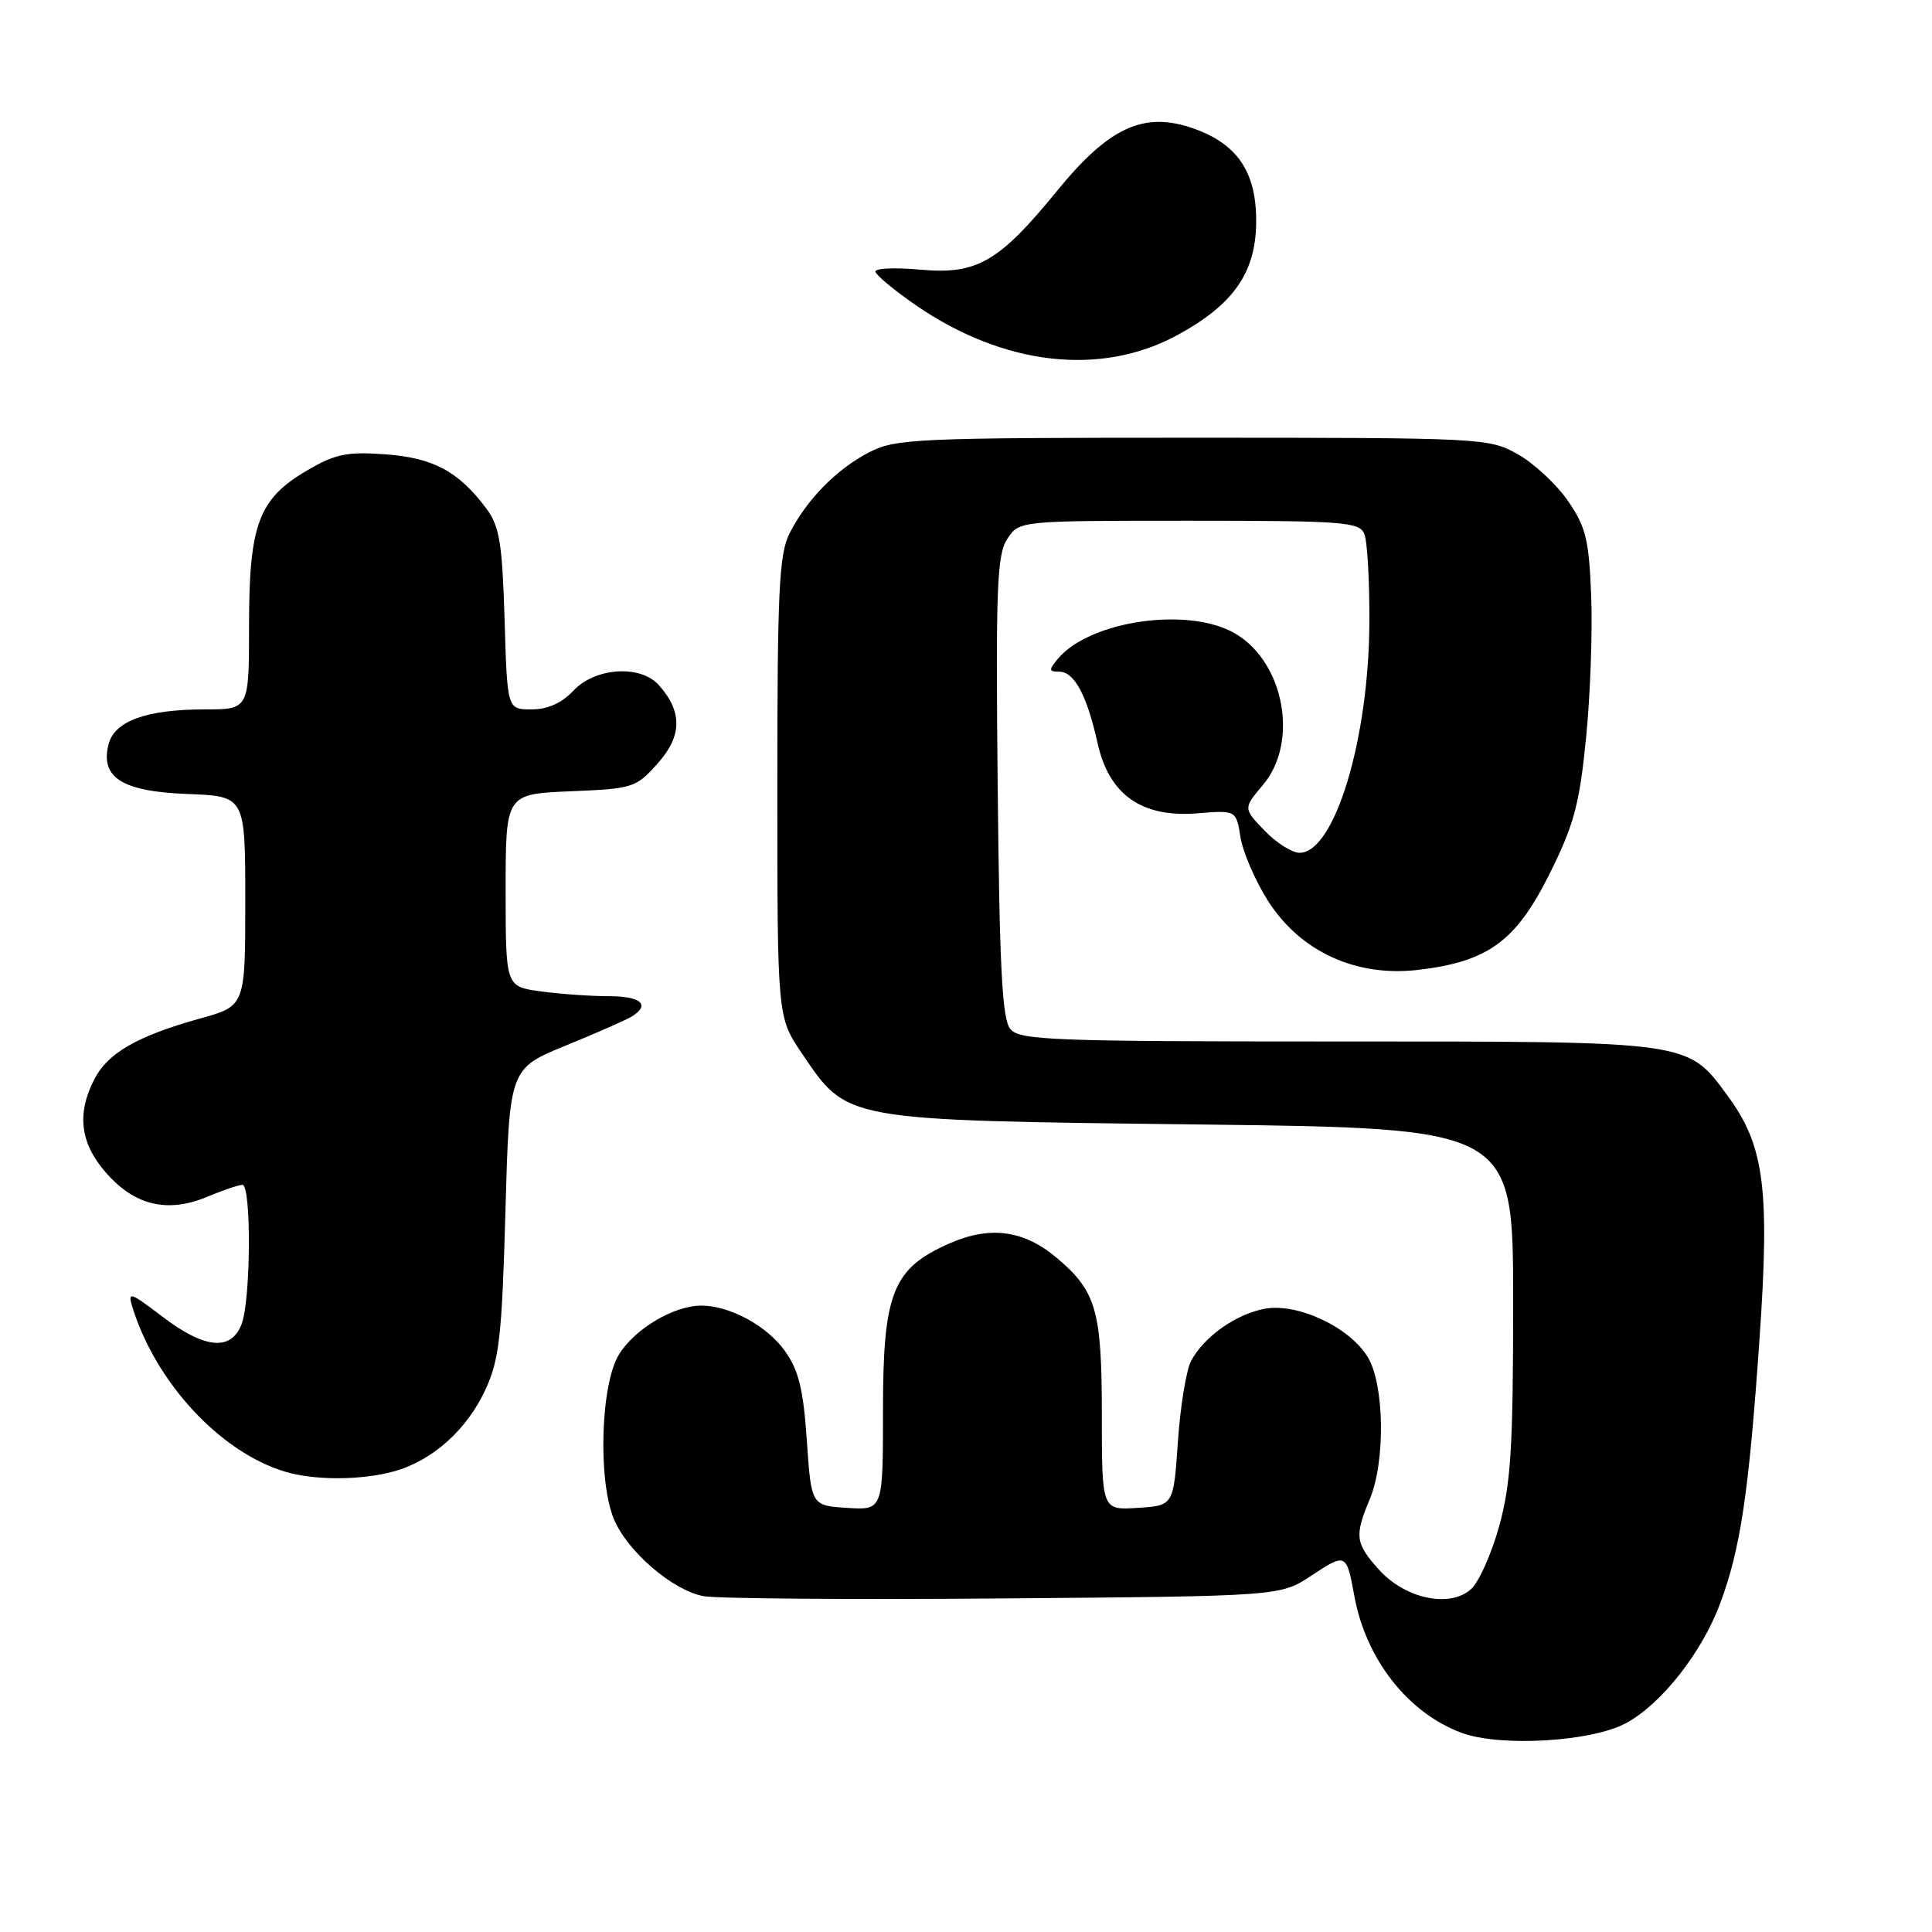 <?xml version="1.0" encoding="UTF-8" standalone="no"?>
<!DOCTYPE svg PUBLIC "-//W3C//DTD SVG 1.1//EN" "http://www.w3.org/Graphics/SVG/1.1/DTD/svg11.dtd" >
<svg xmlns="http://www.w3.org/2000/svg" xmlns:xlink="http://www.w3.org/1999/xlink" version="1.1" viewBox="0 0 256 256">
 <g >
 <path fill="currentColor"
d=" M 215.47 228.32 C 220.13 225.80 225.48 219.01 227.91 212.52 C 230.63 205.24 231.73 197.85 233.15 177.33 C 234.52 157.50 233.78 151.81 228.96 145.25 C 223.54 137.88 224.36 138.00 177.22 138.00 C 139.41 138.00 135.11 137.84 133.87 136.35 C 132.79 135.05 132.44 128.24 132.20 104.26 C 131.93 77.87 132.10 73.49 133.47 71.41 C 135.05 69.00 135.05 69.00 157.55 69.00 C 178.05 69.00 180.13 69.16 180.78 70.75 C 181.18 71.71 181.48 77.00 181.45 82.50 C 181.37 98.04 176.83 113.00 172.20 113.00 C 171.20 113.00 169.10 111.67 167.55 110.05 C 164.73 107.11 164.73 107.11 167.37 103.98 C 172.08 98.38 170.22 87.93 163.81 84.03 C 157.72 80.31 144.40 82.18 140.13 87.34 C 138.95 88.77 138.98 89.00 140.34 89.00 C 142.35 89.00 144.01 92.09 145.43 98.45 C 146.95 105.32 151.27 108.36 158.65 107.77 C 163.80 107.35 163.80 107.35 164.37 110.94 C 164.69 112.91 166.32 116.69 167.99 119.33 C 172.27 126.07 179.63 129.47 187.86 128.52 C 197.16 127.44 200.86 124.74 205.31 115.82 C 208.55 109.33 209.28 106.61 210.15 97.89 C 210.72 92.24 211.03 83.72 210.84 78.97 C 210.55 71.47 210.13 69.80 207.74 66.34 C 206.22 64.15 203.23 61.37 201.10 60.18 C 197.31 58.04 196.43 58.00 158.07 58.00 C 121.51 58.00 118.67 58.13 115.21 59.91 C 110.87 62.14 106.88 66.20 104.61 70.70 C 103.23 73.44 103.00 78.31 103.00 104.34 C 103.00 134.77 103.00 134.77 106.25 139.57 C 112.36 148.58 111.50 148.43 159.00 149.00 C 200.50 149.50 200.50 149.50 200.50 172.50 C 200.50 191.76 200.20 196.59 198.66 202.18 C 197.65 205.85 195.97 209.62 194.93 210.56 C 192.13 213.10 186.22 211.86 182.75 208.02 C 179.58 204.50 179.45 203.55 181.50 198.65 C 183.58 193.69 183.45 183.57 181.27 179.88 C 178.91 175.89 171.94 172.60 167.57 173.42 C 163.75 174.14 159.54 177.12 157.83 180.32 C 157.19 181.52 156.40 186.32 156.08 191.00 C 155.50 199.50 155.50 199.50 150.75 199.80 C 146.00 200.11 146.00 200.11 146.00 187.51 C 146.00 173.63 145.27 171.09 140.01 166.66 C 135.63 162.98 131.17 162.39 125.76 164.78 C 118.27 168.10 117.00 171.30 117.00 186.92 C 117.00 200.11 117.00 200.11 112.25 199.80 C 107.50 199.50 107.50 199.50 106.91 190.88 C 106.45 184.10 105.83 181.56 104.01 179.02 C 101.64 175.68 96.70 173.00 92.93 173.00 C 89.29 173.00 84.12 176.07 82.02 179.47 C 79.59 183.41 79.20 196.14 81.35 201.30 C 83.14 205.59 89.16 210.76 93.23 211.50 C 95.03 211.83 112.96 211.97 133.07 211.80 C 169.65 211.50 169.65 211.50 173.78 208.77 C 178.33 205.75 178.43 205.80 179.45 211.45 C 180.97 219.83 186.53 226.95 193.64 229.60 C 198.75 231.51 210.89 230.80 215.47 228.32 Z  M 52.22 194.96 C 57.34 193.53 61.91 189.42 64.37 184.03 C 66.16 180.13 66.52 176.87 66.97 160.55 C 67.50 141.59 67.50 141.59 75.00 138.53 C 79.12 136.85 83.06 135.11 83.75 134.67 C 86.22 133.11 84.92 132.00 80.64 132.00 C 78.24 132.00 74.19 131.71 71.64 131.36 C 67.00 130.73 67.00 130.73 67.00 117.97 C 67.00 105.21 67.00 105.21 75.58 104.85 C 83.87 104.51 84.27 104.39 87.16 101.14 C 90.40 97.52 90.44 94.27 87.27 90.75 C 84.84 88.06 78.86 88.45 76.00 91.50 C 74.44 93.16 72.57 94.00 70.43 94.00 C 67.21 94.00 67.21 94.00 66.86 82.07 C 66.55 71.93 66.19 69.73 64.44 67.38 C 60.76 62.46 57.41 60.66 51.05 60.20 C 45.96 59.83 44.42 60.15 40.67 62.35 C 34.26 66.10 33.00 69.48 33.00 82.90 C 33.00 94.00 33.00 94.00 27.15 94.00 C 19.40 94.00 15.15 95.54 14.38 98.64 C 13.27 103.05 16.19 104.88 24.87 105.21 C 32.50 105.50 32.50 105.50 32.50 119.40 C 32.50 133.30 32.50 133.30 26.50 134.96 C 18.25 137.26 14.30 139.51 12.52 142.97 C 10.13 147.59 10.61 151.49 14.08 155.43 C 17.86 159.75 22.22 160.77 27.46 158.58 C 29.54 157.71 31.64 157.00 32.12 157.00 C 33.32 157.00 33.24 172.24 32.02 175.43 C 30.64 179.08 27.13 178.74 21.49 174.44 C 17.24 171.20 16.89 171.08 17.54 173.19 C 20.64 183.21 29.18 192.42 37.76 195.00 C 41.66 196.18 47.89 196.16 52.22 194.96 Z  M 156.01 44.40 C 163.44 40.36 166.39 36.14 166.45 29.47 C 166.51 22.85 164.01 19.10 158.16 17.03 C 151.59 14.71 146.97 16.82 140.05 25.31 C 132.36 34.73 129.45 36.41 121.94 35.73 C 118.67 35.43 116.00 35.54 116.00 35.97 C 116.00 36.40 118.41 38.41 121.35 40.44 C 132.98 48.45 145.86 49.92 156.01 44.40 Z "/>
</g>
</svg>